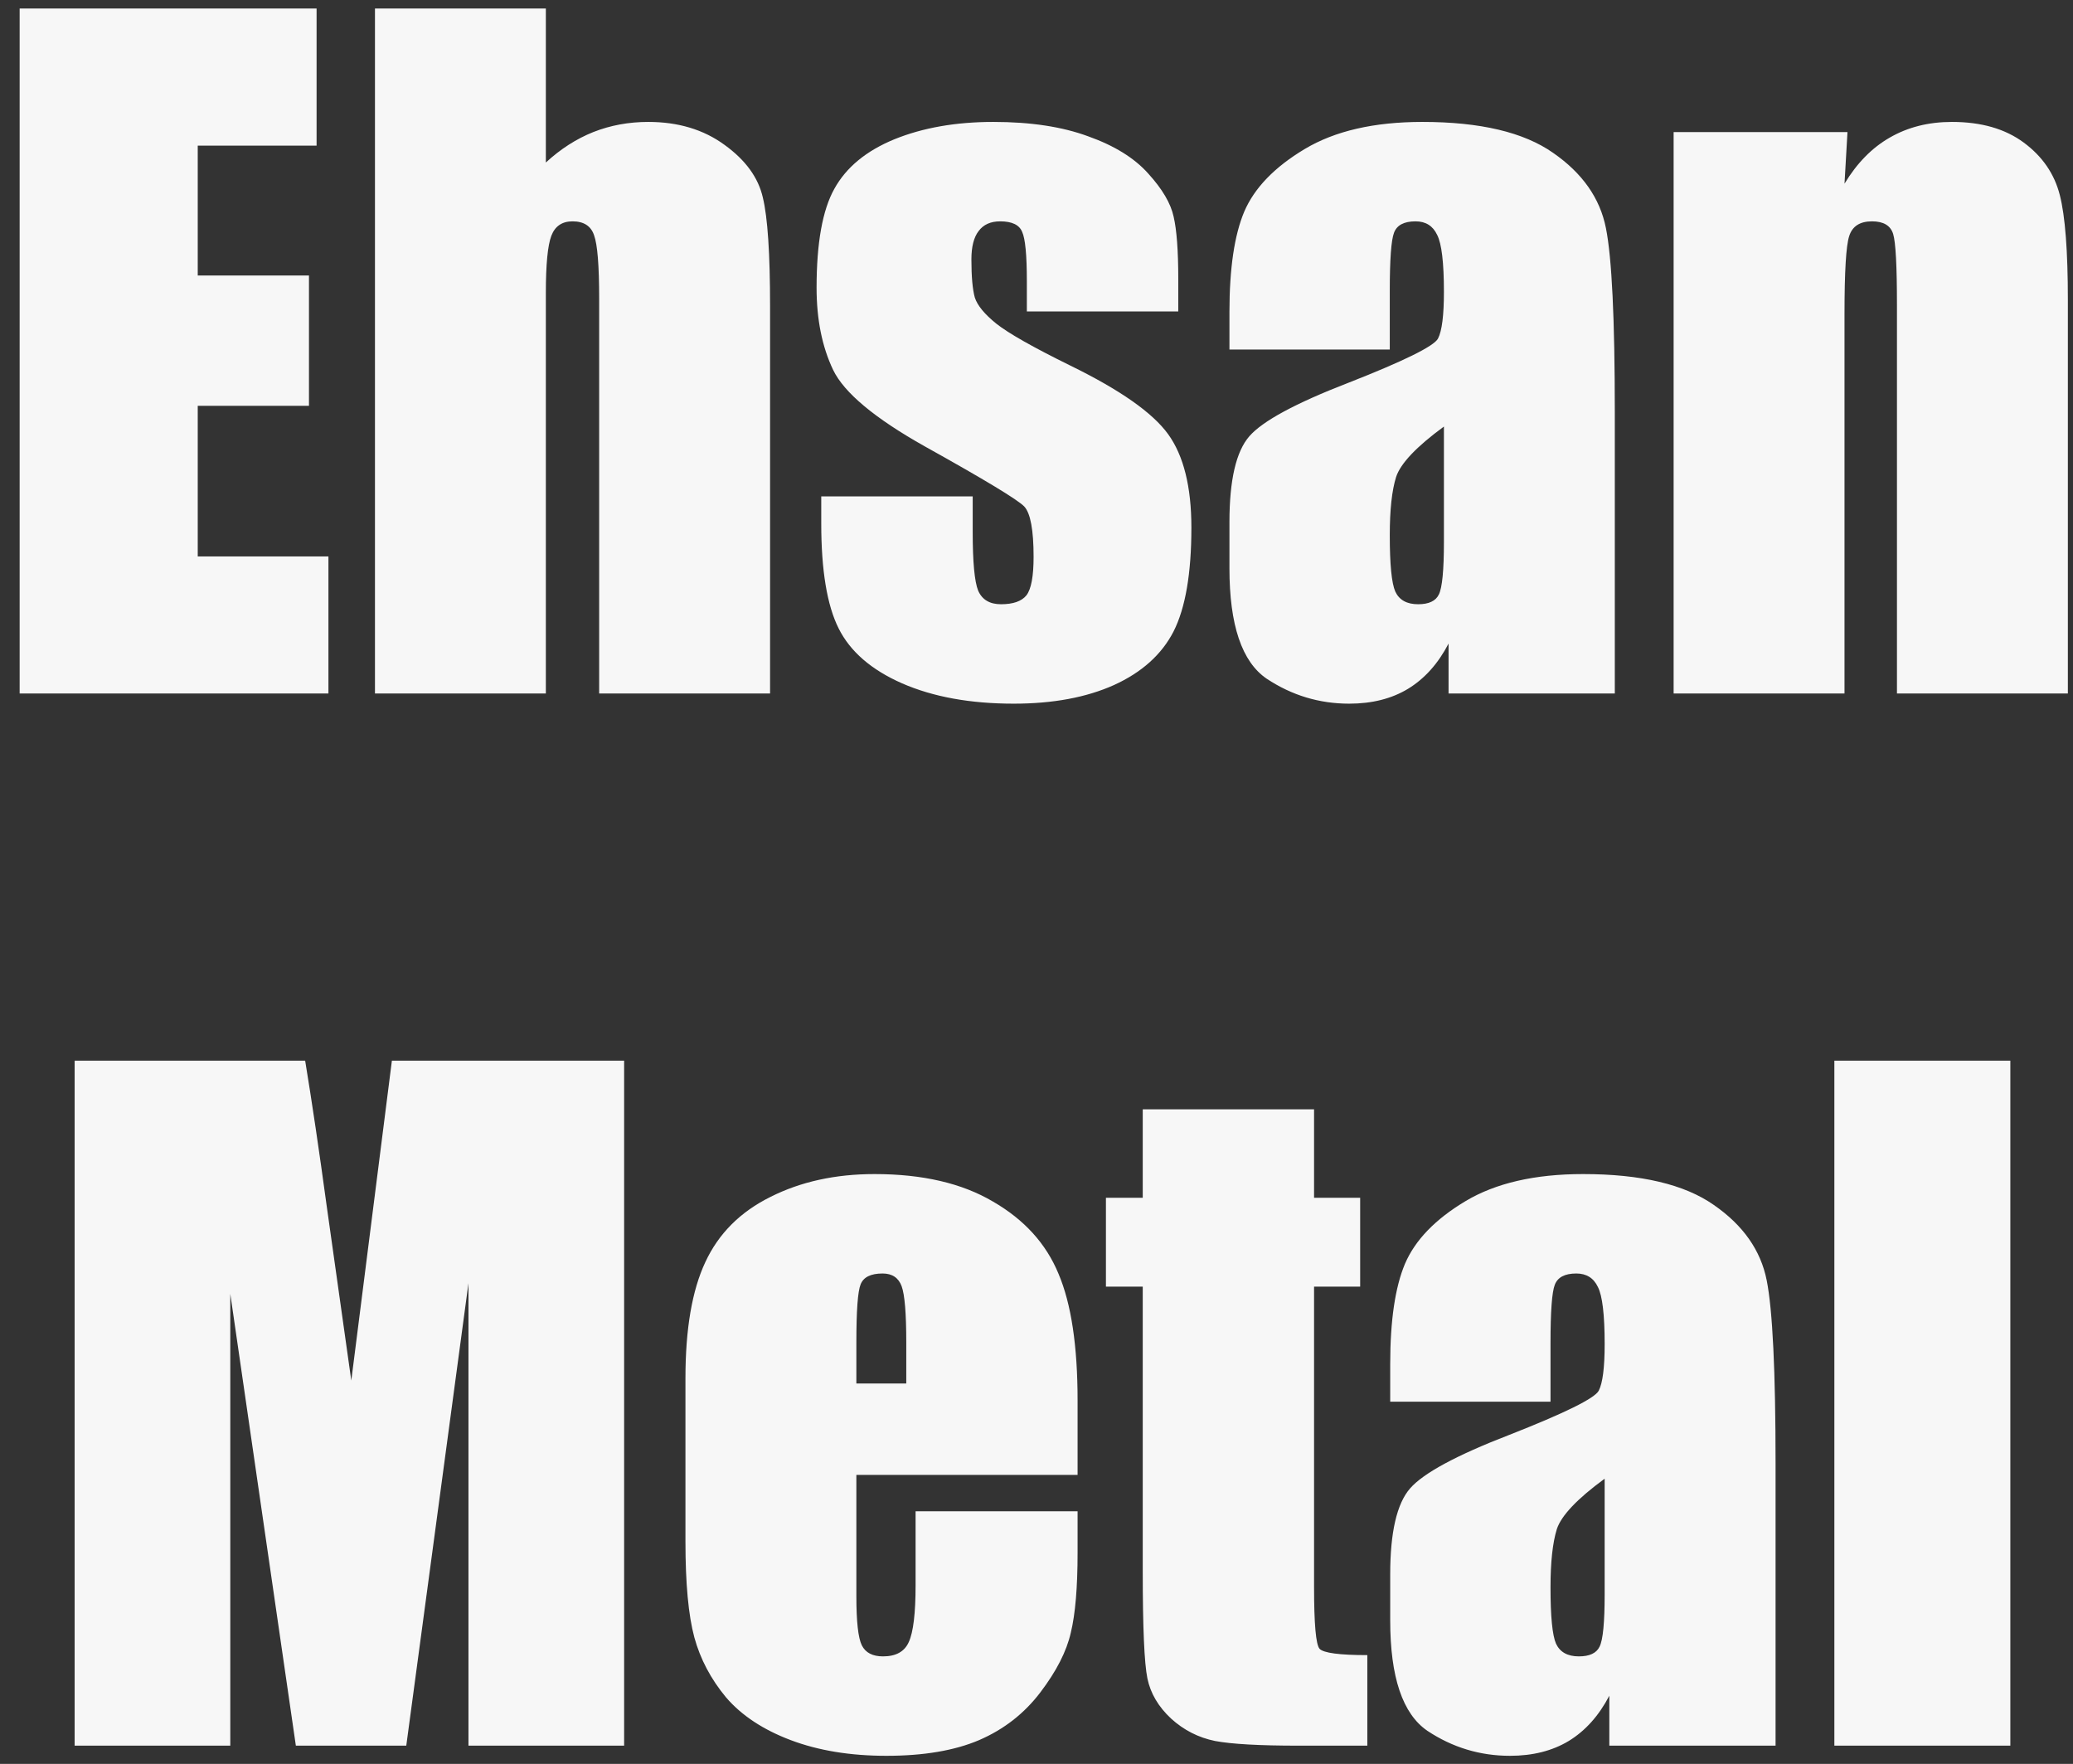 <svg width="67" height="57" viewBox="0 0 67 57" fill="none" xmlns="http://www.w3.org/2000/svg">
<rect x="0" y="0" width="67" height="57" fill="#333333" stroke="none"/>
<path d="M0.635 0.276H10.232V4.706H6.391V8.903H9.986V13.114H6.391V17.981H10.615V22.411H0.635V0.276ZM17.642 0.276V5.252C18.116 4.815 18.627 4.487 19.174 4.268C19.73 4.049 20.322 3.94 20.951 3.94C21.917 3.94 22.738 4.186 23.412 4.678C24.096 5.17 24.51 5.74 24.656 6.387C24.811 7.025 24.889 8.196 24.889 9.901V22.411H19.365V9.641C19.365 8.584 19.311 7.905 19.201 7.604C19.101 7.303 18.869 7.153 18.504 7.153C18.167 7.153 17.939 7.308 17.82 7.618C17.702 7.928 17.642 8.543 17.642 9.463V22.411H12.119V0.276H17.642ZM38.082 10.065H33.188V9.081C33.188 8.242 33.137 7.713 33.037 7.495C32.946 7.267 32.709 7.153 32.326 7.153C32.016 7.153 31.784 7.258 31.629 7.467C31.474 7.668 31.396 7.973 31.396 8.383C31.396 8.939 31.433 9.349 31.506 9.614C31.588 9.869 31.82 10.152 32.203 10.461C32.595 10.771 33.392 11.223 34.596 11.815C36.2 12.599 37.253 13.337 37.754 14.03C38.255 14.723 38.506 15.73 38.506 17.051C38.506 18.528 38.314 19.644 37.932 20.401C37.549 21.148 36.906 21.727 36.004 22.137C35.111 22.538 34.031 22.739 32.764 22.739C31.36 22.739 30.157 22.52 29.154 22.082C28.161 21.645 27.477 21.053 27.104 20.305C26.73 19.558 26.543 18.428 26.543 16.915V16.04H31.438V17.188C31.438 18.163 31.497 18.797 31.615 19.088C31.743 19.38 31.989 19.526 32.353 19.526C32.745 19.526 33.019 19.43 33.174 19.239C33.329 19.038 33.406 18.623 33.406 17.995C33.406 17.129 33.306 16.586 33.105 16.368C32.896 16.149 31.825 15.502 29.892 14.426C28.27 13.515 27.281 12.69 26.926 11.952C26.57 11.204 26.392 10.32 26.392 9.299C26.392 7.85 26.584 6.784 26.967 6.1C27.35 5.407 27.997 4.874 28.908 4.5C29.829 4.127 30.895 3.94 32.107 3.94C33.31 3.94 34.331 4.095 35.17 4.405C36.017 4.706 36.665 5.107 37.111 5.608C37.567 6.109 37.84 6.574 37.932 7.002C38.032 7.431 38.082 8.101 38.082 9.012V10.065ZM44.918 11.295H39.736V10.079C39.736 8.675 39.896 7.595 40.215 6.838C40.543 6.073 41.195 5.398 42.17 4.815C43.145 4.232 44.412 3.94 45.971 3.94C47.839 3.94 49.247 4.273 50.195 4.938C51.143 5.594 51.713 6.405 51.904 7.372C52.096 8.329 52.191 10.306 52.191 13.305V22.411H46.818V20.797C46.481 21.445 46.044 21.932 45.506 22.26C44.977 22.579 44.344 22.739 43.605 22.739C42.639 22.739 41.751 22.47 40.939 21.932C40.137 21.385 39.736 20.196 39.736 18.364V16.873C39.736 15.515 39.95 14.59 40.379 14.098C40.807 13.606 41.869 13.032 43.564 12.376C45.378 11.665 46.349 11.186 46.477 10.94C46.604 10.694 46.668 10.193 46.668 9.436C46.668 8.488 46.595 7.873 46.449 7.59C46.312 7.299 46.08 7.153 45.752 7.153C45.378 7.153 45.146 7.276 45.055 7.522C44.964 7.759 44.918 8.383 44.918 9.395V11.295ZM46.668 13.784C45.784 14.431 45.269 14.973 45.123 15.411C44.986 15.848 44.918 16.477 44.918 17.297C44.918 18.236 44.977 18.842 45.096 19.116C45.223 19.389 45.469 19.526 45.834 19.526C46.18 19.526 46.404 19.421 46.504 19.211C46.613 18.993 46.668 18.428 46.668 17.516V13.784ZM59.711 4.268L59.615 5.936C60.016 5.271 60.504 4.774 61.078 4.446C61.661 4.109 62.331 3.94 63.088 3.94C64.036 3.94 64.811 4.163 65.412 4.61C66.014 5.056 66.401 5.622 66.574 6.305C66.747 6.98 66.834 8.11 66.834 9.696V22.411H61.31V9.846C61.31 8.597 61.27 7.836 61.188 7.563C61.105 7.29 60.878 7.153 60.504 7.153C60.112 7.153 59.866 7.312 59.766 7.631C59.665 7.941 59.615 8.78 59.615 10.147V22.411H54.092V4.268H59.711ZM20.172 34.276V56.411H15.141V41.467L13.131 56.411H9.562L7.443 41.809V56.411H2.412V34.276H9.863C10.082 35.607 10.314 37.174 10.56 38.979L11.354 44.612L12.666 34.276H20.172ZM34.828 47.661H27.678V51.584C27.678 52.405 27.737 52.933 27.855 53.17C27.974 53.407 28.202 53.526 28.539 53.526C28.958 53.526 29.236 53.371 29.373 53.061C29.519 52.742 29.592 52.131 29.592 51.229V48.836H34.828V50.176C34.828 51.297 34.755 52.159 34.609 52.76C34.473 53.362 34.145 54.004 33.625 54.688C33.105 55.372 32.445 55.887 31.642 56.233C30.85 56.57 29.852 56.739 28.648 56.739C27.482 56.739 26.452 56.57 25.559 56.233C24.665 55.896 23.968 55.435 23.467 54.852C22.975 54.26 22.633 53.612 22.441 52.911C22.25 52.2 22.154 51.17 22.154 49.821V44.53C22.154 42.944 22.369 41.695 22.797 40.784C23.225 39.863 23.927 39.161 24.902 38.678C25.878 38.186 26.999 37.94 28.266 37.94C29.815 37.94 31.091 38.236 32.094 38.829C33.105 39.412 33.812 40.191 34.213 41.166C34.623 42.133 34.828 43.495 34.828 45.254V47.661ZM29.291 44.708V43.381C29.291 42.443 29.241 41.836 29.141 41.563C29.04 41.29 28.835 41.153 28.525 41.153C28.142 41.153 27.906 41.271 27.814 41.508C27.723 41.736 27.678 42.361 27.678 43.381V44.708H29.291ZM42.471 35.848V38.706H43.961V41.577H42.471V51.284C42.471 52.478 42.53 53.143 42.648 53.28C42.776 53.416 43.291 53.485 44.193 53.485V56.411H41.965C40.707 56.411 39.809 56.361 39.272 56.26C38.734 56.151 38.26 55.909 37.85 55.536C37.439 55.153 37.184 54.72 37.084 54.237C36.984 53.745 36.934 52.596 36.934 50.791V41.577H35.744V38.706H36.934V35.848H42.471ZM50.113 45.295H44.932V44.079C44.932 42.675 45.091 41.595 45.41 40.838C45.738 40.073 46.39 39.398 47.365 38.815C48.34 38.232 49.607 37.94 51.166 37.94C53.035 37.94 54.443 38.273 55.391 38.938C56.339 39.594 56.908 40.405 57.1 41.372C57.291 42.329 57.387 44.306 57.387 47.305V56.411H52.014V54.797C51.676 55.444 51.239 55.932 50.701 56.26C50.172 56.579 49.539 56.739 48.801 56.739C47.835 56.739 46.946 56.47 46.135 55.932C45.333 55.385 44.932 54.196 44.932 52.364V50.873C44.932 49.516 45.146 48.59 45.574 48.098C46.003 47.606 47.064 47.032 48.76 46.376C50.574 45.665 51.544 45.186 51.672 44.94C51.799 44.694 51.863 44.193 51.863 43.436C51.863 42.488 51.79 41.873 51.645 41.59C51.508 41.299 51.275 41.153 50.947 41.153C50.574 41.153 50.341 41.276 50.25 41.522C50.159 41.759 50.113 42.383 50.113 43.395V45.295ZM51.863 47.784C50.979 48.431 50.464 48.973 50.318 49.411C50.182 49.848 50.113 50.477 50.113 51.297C50.113 52.236 50.172 52.842 50.291 53.116C50.419 53.389 50.665 53.526 51.029 53.526C51.376 53.526 51.599 53.421 51.699 53.211C51.809 52.993 51.863 52.428 51.863 51.516V47.784ZM64.975 34.276V56.411H59.287V34.276H64.975Z" fill="#F7F7F7"/>
</svg>

